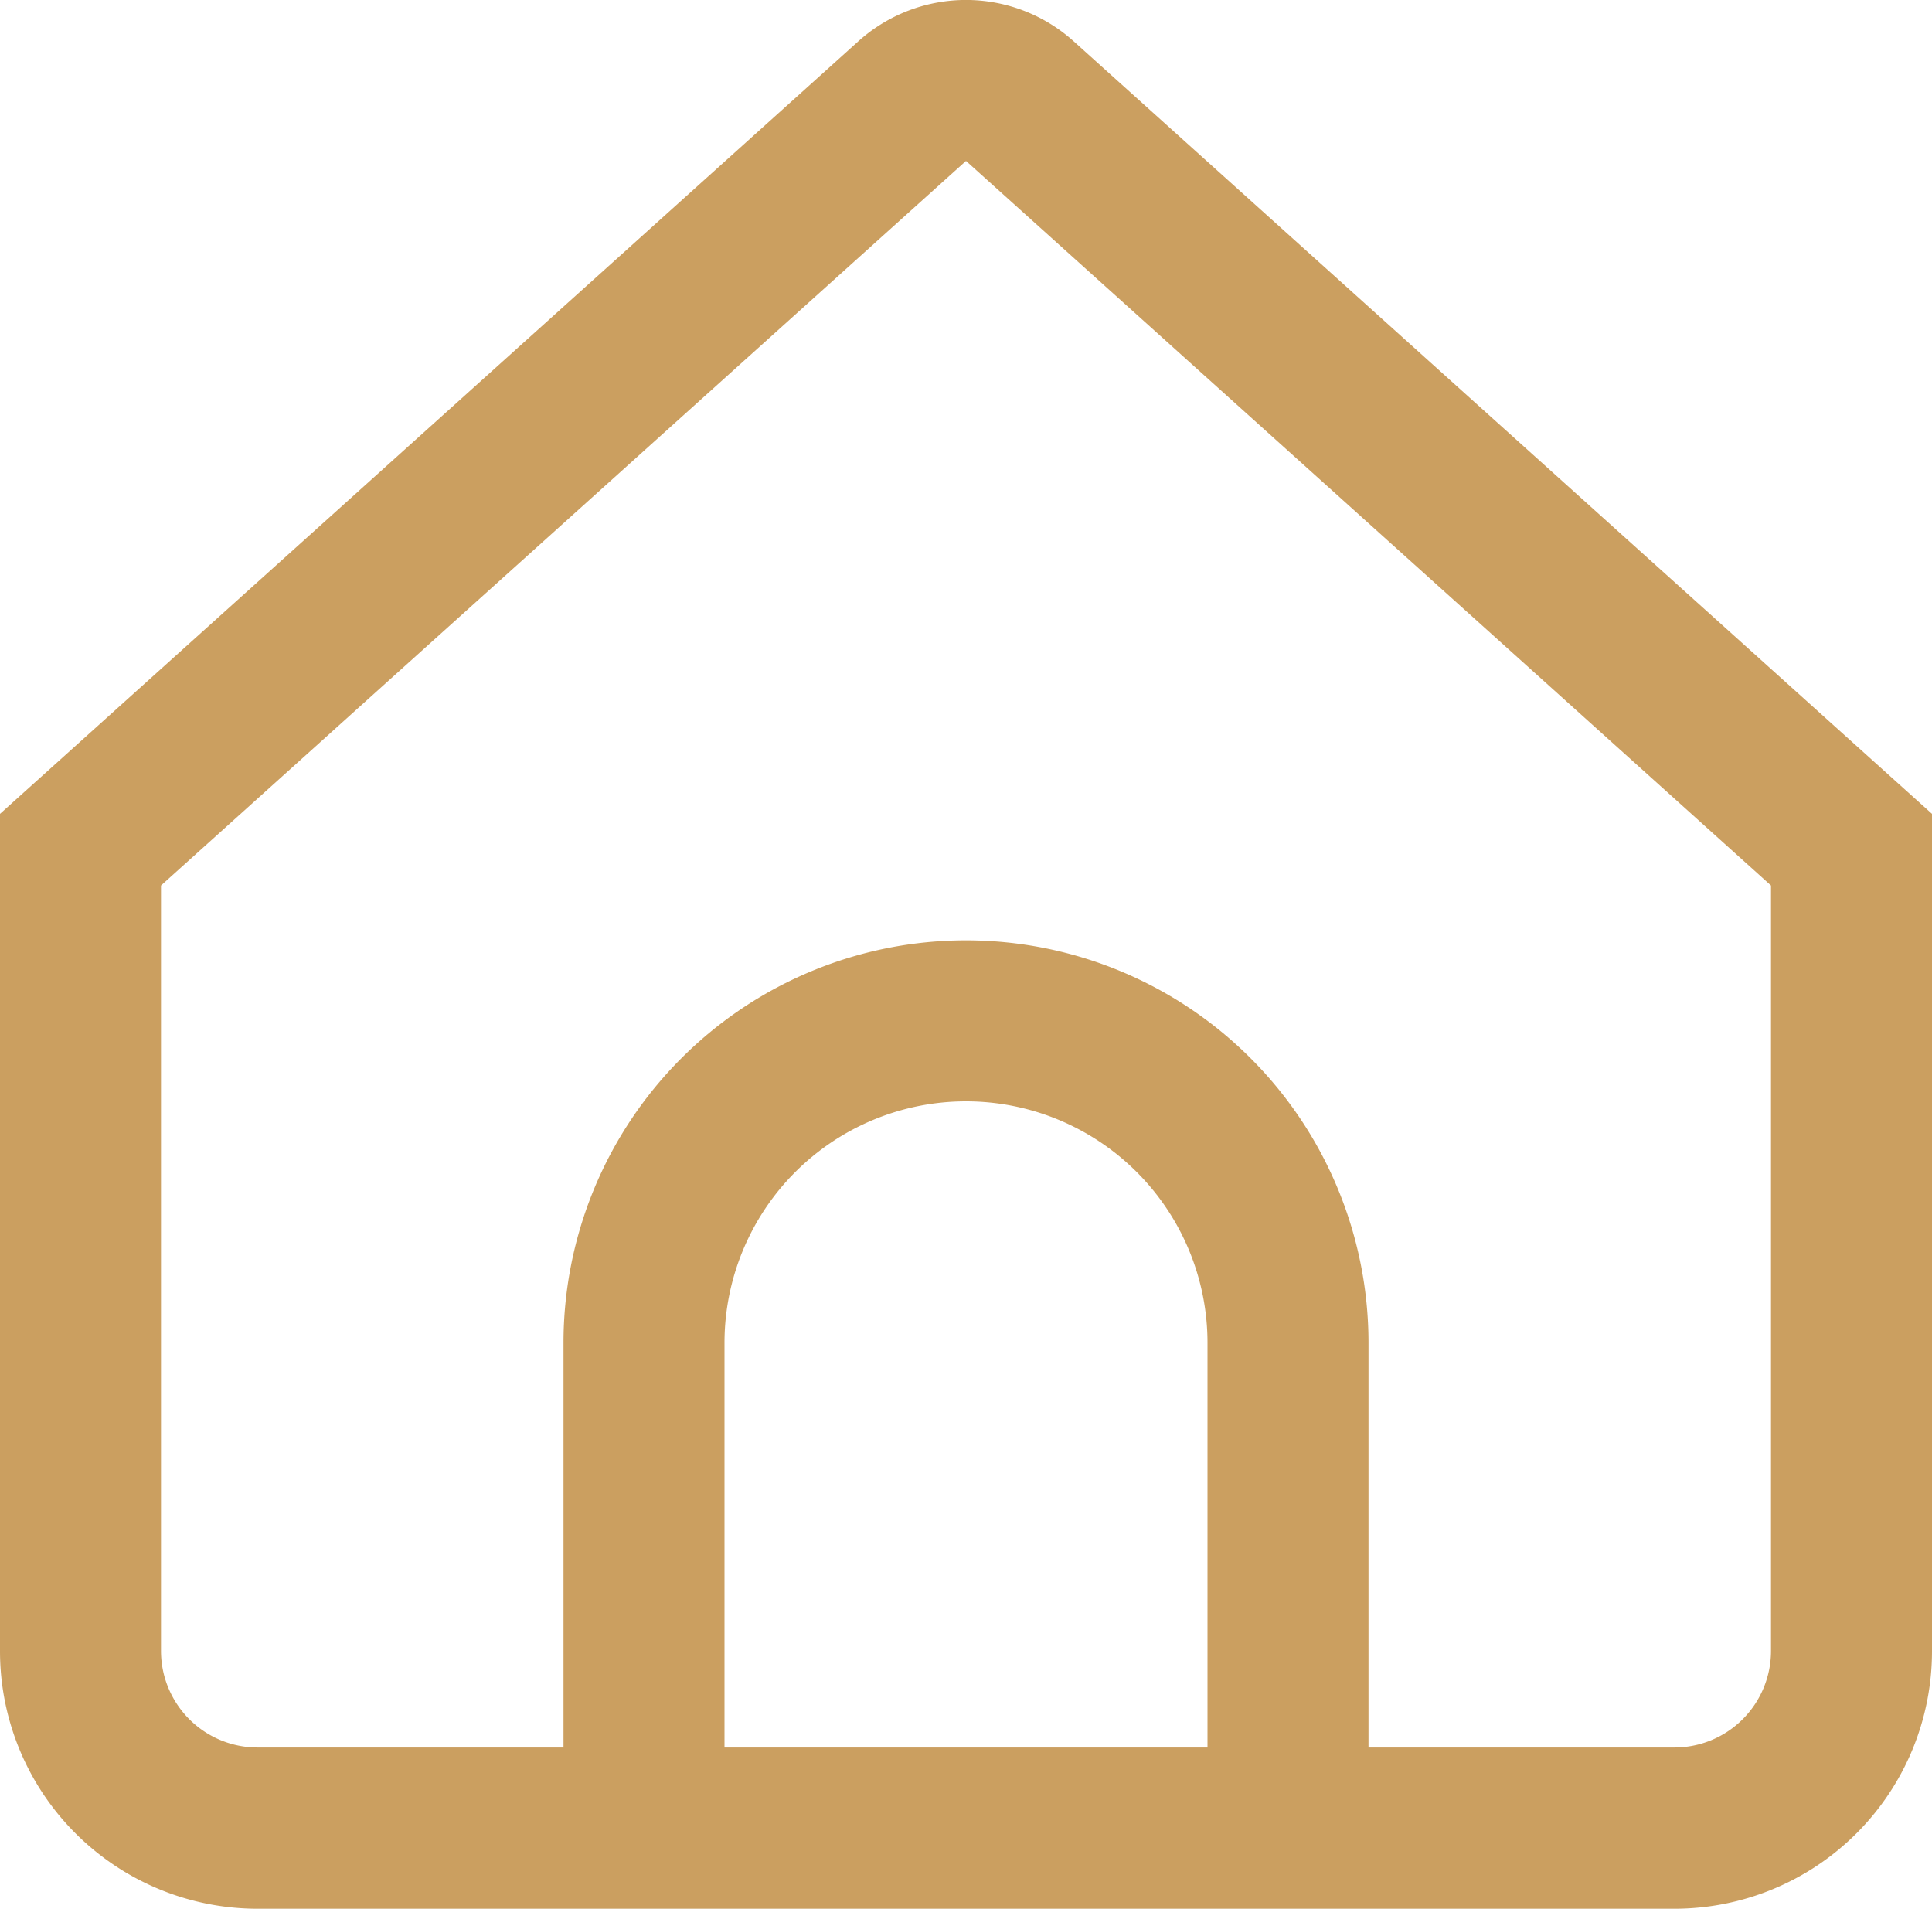 <svg id="_01_align_center" data-name="01 align center" xmlns="http://www.w3.org/2000/svg" width="24" height="23.709" viewBox="0 0 24 23.709">
  <path id="Path_30086" data-name="Path 30086" d="M13.338.833a2,2,0,0,0-2.676,0L0,10.429v10.4a3.2,3.2,0,0,0,3.2,3.2H20.8a3.2,3.2,0,0,0,3.2-3.2v-10.4ZM15,22.026H9V17a3,3,0,1,1,6,0Zm7-1.2a1.2,1.2,0,0,1-1.2,1.2H17V17A5,5,0,1,0,7,17v5.026H3.2a1.2,1.2,0,0,1-1.2-1.2V11.319l10-9,10,9Z" transform="translate(0 -0.32)" fill="#CB9F60"/>
</svg>
